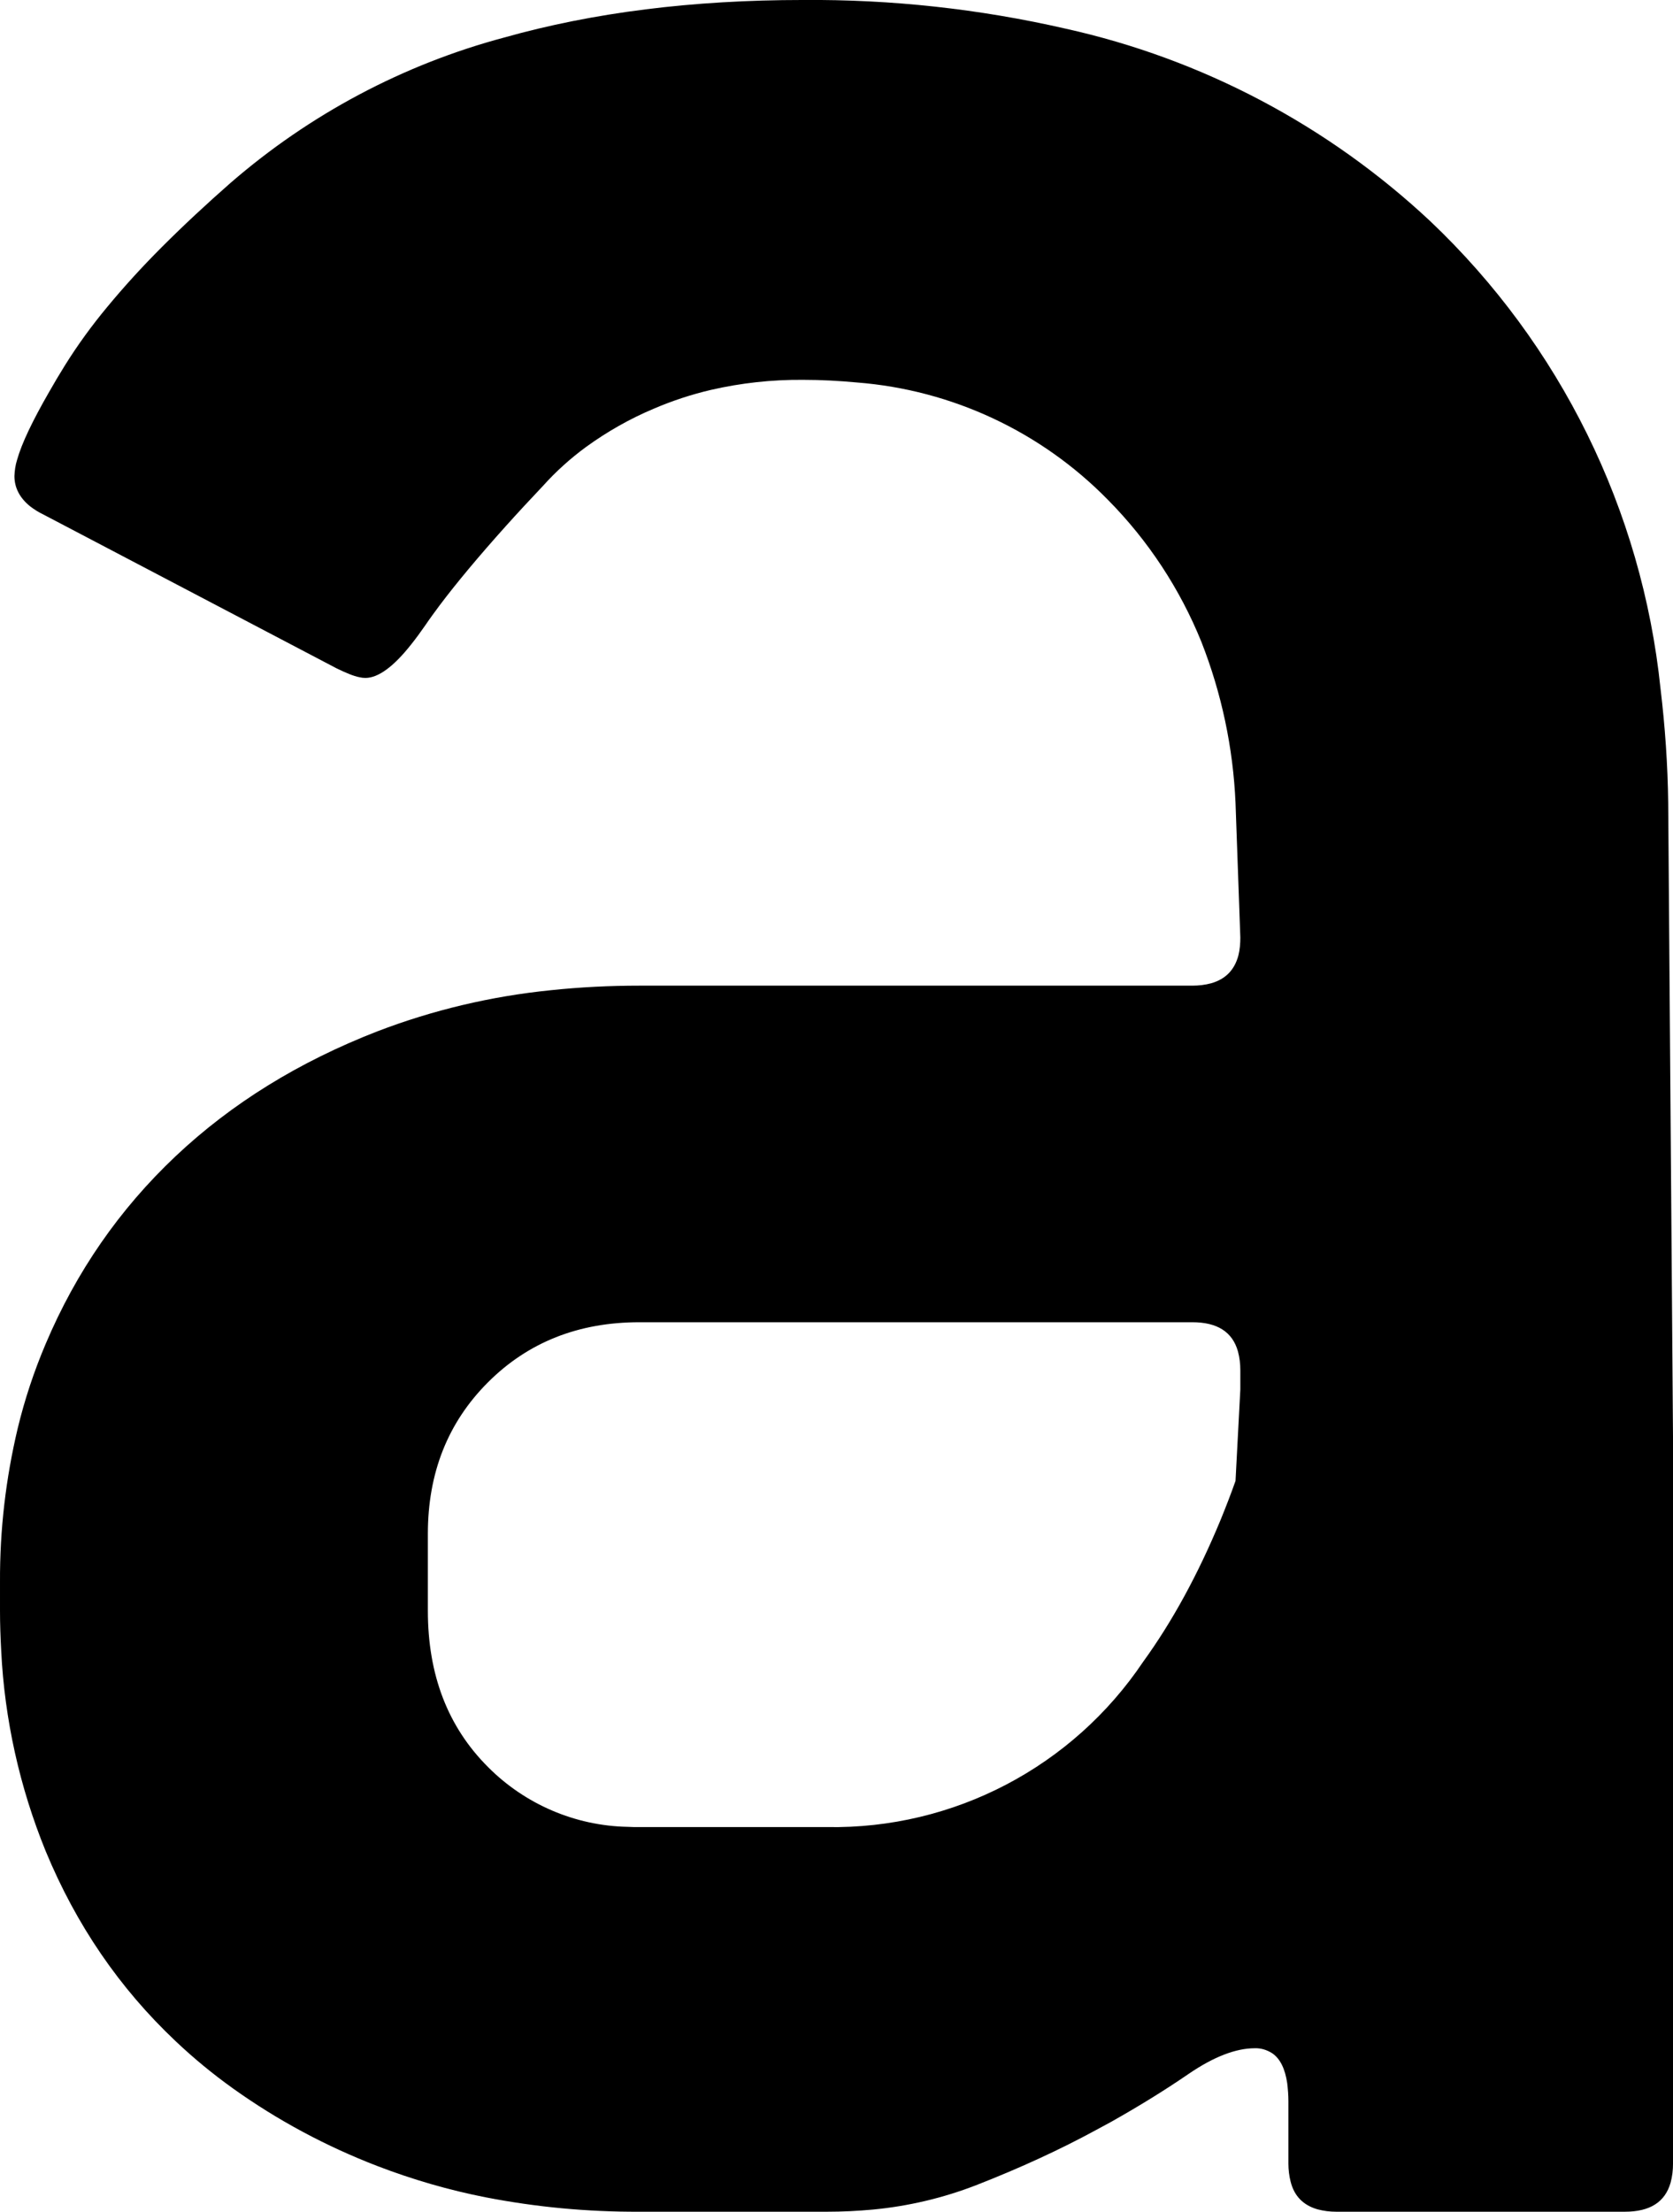 <svg version="1.1" xmlns="http://www.w3.org/2000/svg" xmlns:xlink="http://www.w3.org/1999/xlink" width="6.96" height="9.2" viewBox="0,0,6.96,9.2"><g transform="translate(-130.448,-170.755)"><g data-paper-data="{&quot;isPaintingLayer&quot;:true}" fill="#000000" fill-rule="evenodd" stroke="#000000" stroke-width="0" stroke-linecap="round" stroke-linejoin="miter" stroke-miterlimit="10" stroke-dasharray="" stroke-dashoffset="0" style="mix-blend-mode: normal"><path d="M137.208,179.955h-1.2c-0.027,0 -0.053,-0.003 -0.079,-0.01c-0.059,-0.017 -0.097,-0.055 -0.112,-0.116c-0.006,-0.024 -0.009,-0.049 -0.009,-0.074v-0.26c0,-0.025 -0.002,-0.05 -0.005,-0.075c-0.009,-0.06 -0.029,-0.101 -0.062,-0.124c-0.022,-0.014 -0.047,-0.022 -0.073,-0.021c-0.078,0 -0.17,0.035 -0.274,0.106c-0.002,0.001 -0.004,0.003 -0.006,0.004c-0.092,0.063 -0.198,0.129 -0.319,0.197c-0.02,0.011 -0.041,0.022 -0.061,0.033c-0.147,0.08 -0.313,0.157 -0.5,0.23c-0.137,0.053 -0.281,0.087 -0.428,0.101c-0.064,0.006 -0.128,0.009 -0.192,0.009h-0.78c-0.215,0.001 -0.429,-0.019 -0.64,-0.06c-0.153,-0.03 -0.304,-0.074 -0.45,-0.13c-0.213,-0.082 -0.415,-0.19 -0.601,-0.323c-0.084,-0.06 -0.164,-0.126 -0.239,-0.197c-0.233,-0.22 -0.413,-0.483 -0.54,-0.79c-0.108,-0.265 -0.171,-0.547 -0.185,-0.833c-0.003,-0.056 -0.005,-0.111 -0.005,-0.167v-0.12c-0.001,-0.216 0.024,-0.43 0.074,-0.64c0.029,-0.12 0.068,-0.237 0.116,-0.35c0.127,-0.3 0.307,-0.56 0.54,-0.78c0.233,-0.22 0.513,-0.393 0.84,-0.52c0.232,-0.089 0.474,-0.146 0.721,-0.171c0.123,-0.013 0.246,-0.019 0.369,-0.019h2.3c0.027,0 0.053,-0.003 0.079,-0.01c0.059,-0.017 0.097,-0.055 0.113,-0.116c0.006,-0.024 0.008,-0.049 0.008,-0.074l-0.02,-0.56c-0.01,-0.23 -0.058,-0.456 -0.142,-0.67c-0.089,-0.22 -0.221,-0.421 -0.388,-0.59c-0.278,-0.284 -0.649,-0.458 -1.045,-0.489c-0.075,-0.007 -0.15,-0.011 -0.225,-0.011c-0.129,-0.001 -0.257,0.013 -0.383,0.042c-0.081,0.019 -0.16,0.045 -0.237,0.078c-0.1,0.042 -0.195,0.096 -0.283,0.16c-0.064,0.047 -0.124,0.101 -0.177,0.16c-0.053,0.056 -0.106,0.113 -0.158,0.171c-0.112,0.125 -0.203,0.234 -0.273,0.327c-0.02,0.027 -0.04,0.054 -0.059,0.082c-0.019,0.027 -0.038,0.054 -0.059,0.08c-0.074,0.094 -0.138,0.14 -0.191,0.14c-0.008,-0 -0.017,-0.001 -0.025,-0.003c-0.025,-0.005 -0.056,-0.018 -0.095,-0.037l-1.22,-0.64c-0.019,-0.009 -0.038,-0.021 -0.055,-0.034c-0.043,-0.035 -0.065,-0.077 -0.065,-0.126c0.001,-0.023 0.004,-0.045 0.011,-0.067c0.019,-0.068 0.064,-0.162 0.133,-0.282c0.021,-0.037 0.043,-0.074 0.066,-0.111c0.053,-0.085 0.112,-0.166 0.176,-0.243c0.067,-0.081 0.142,-0.164 0.228,-0.25c0.092,-0.092 0.188,-0.181 0.286,-0.267c0.329,-0.285 0.718,-0.492 1.138,-0.604c0.369,-0.104 0.783,-0.156 1.242,-0.156c0.367,-0.003 0.734,0.037 1.092,0.119c0.569,0.126 1.093,0.403 1.518,0.801c0.541,0.513 0.881,1.202 0.958,1.944c0.019,0.158 0.03,0.317 0.032,0.476l0.02,2.64v3.02c0,0.027 -0.003,0.053 -0.01,0.079c-0.023,0.081 -0.086,0.121 -0.19,0.121zM135.608,176.535v-0.08c0,-0.027 -0.003,-0.053 -0.01,-0.079c-0.023,-0.081 -0.086,-0.121 -0.19,-0.121h-2.3c-0.253,0 -0.463,0.083 -0.63,0.25c-0.167,0.167 -0.25,0.377 -0.25,0.63v0.32c0,0.267 0.083,0.483 0.25,0.65c0.154,0.155 0.363,0.245 0.582,0.249c0.016,0.001 0.032,0.001 0.048,0.001h0.78c0.527,0.009 1.022,-0.25 1.316,-0.688c0.121,-0.167 0.228,-0.363 0.322,-0.59c0.022,-0.054 0.043,-0.108 0.062,-0.162z"/></g></g></svg>